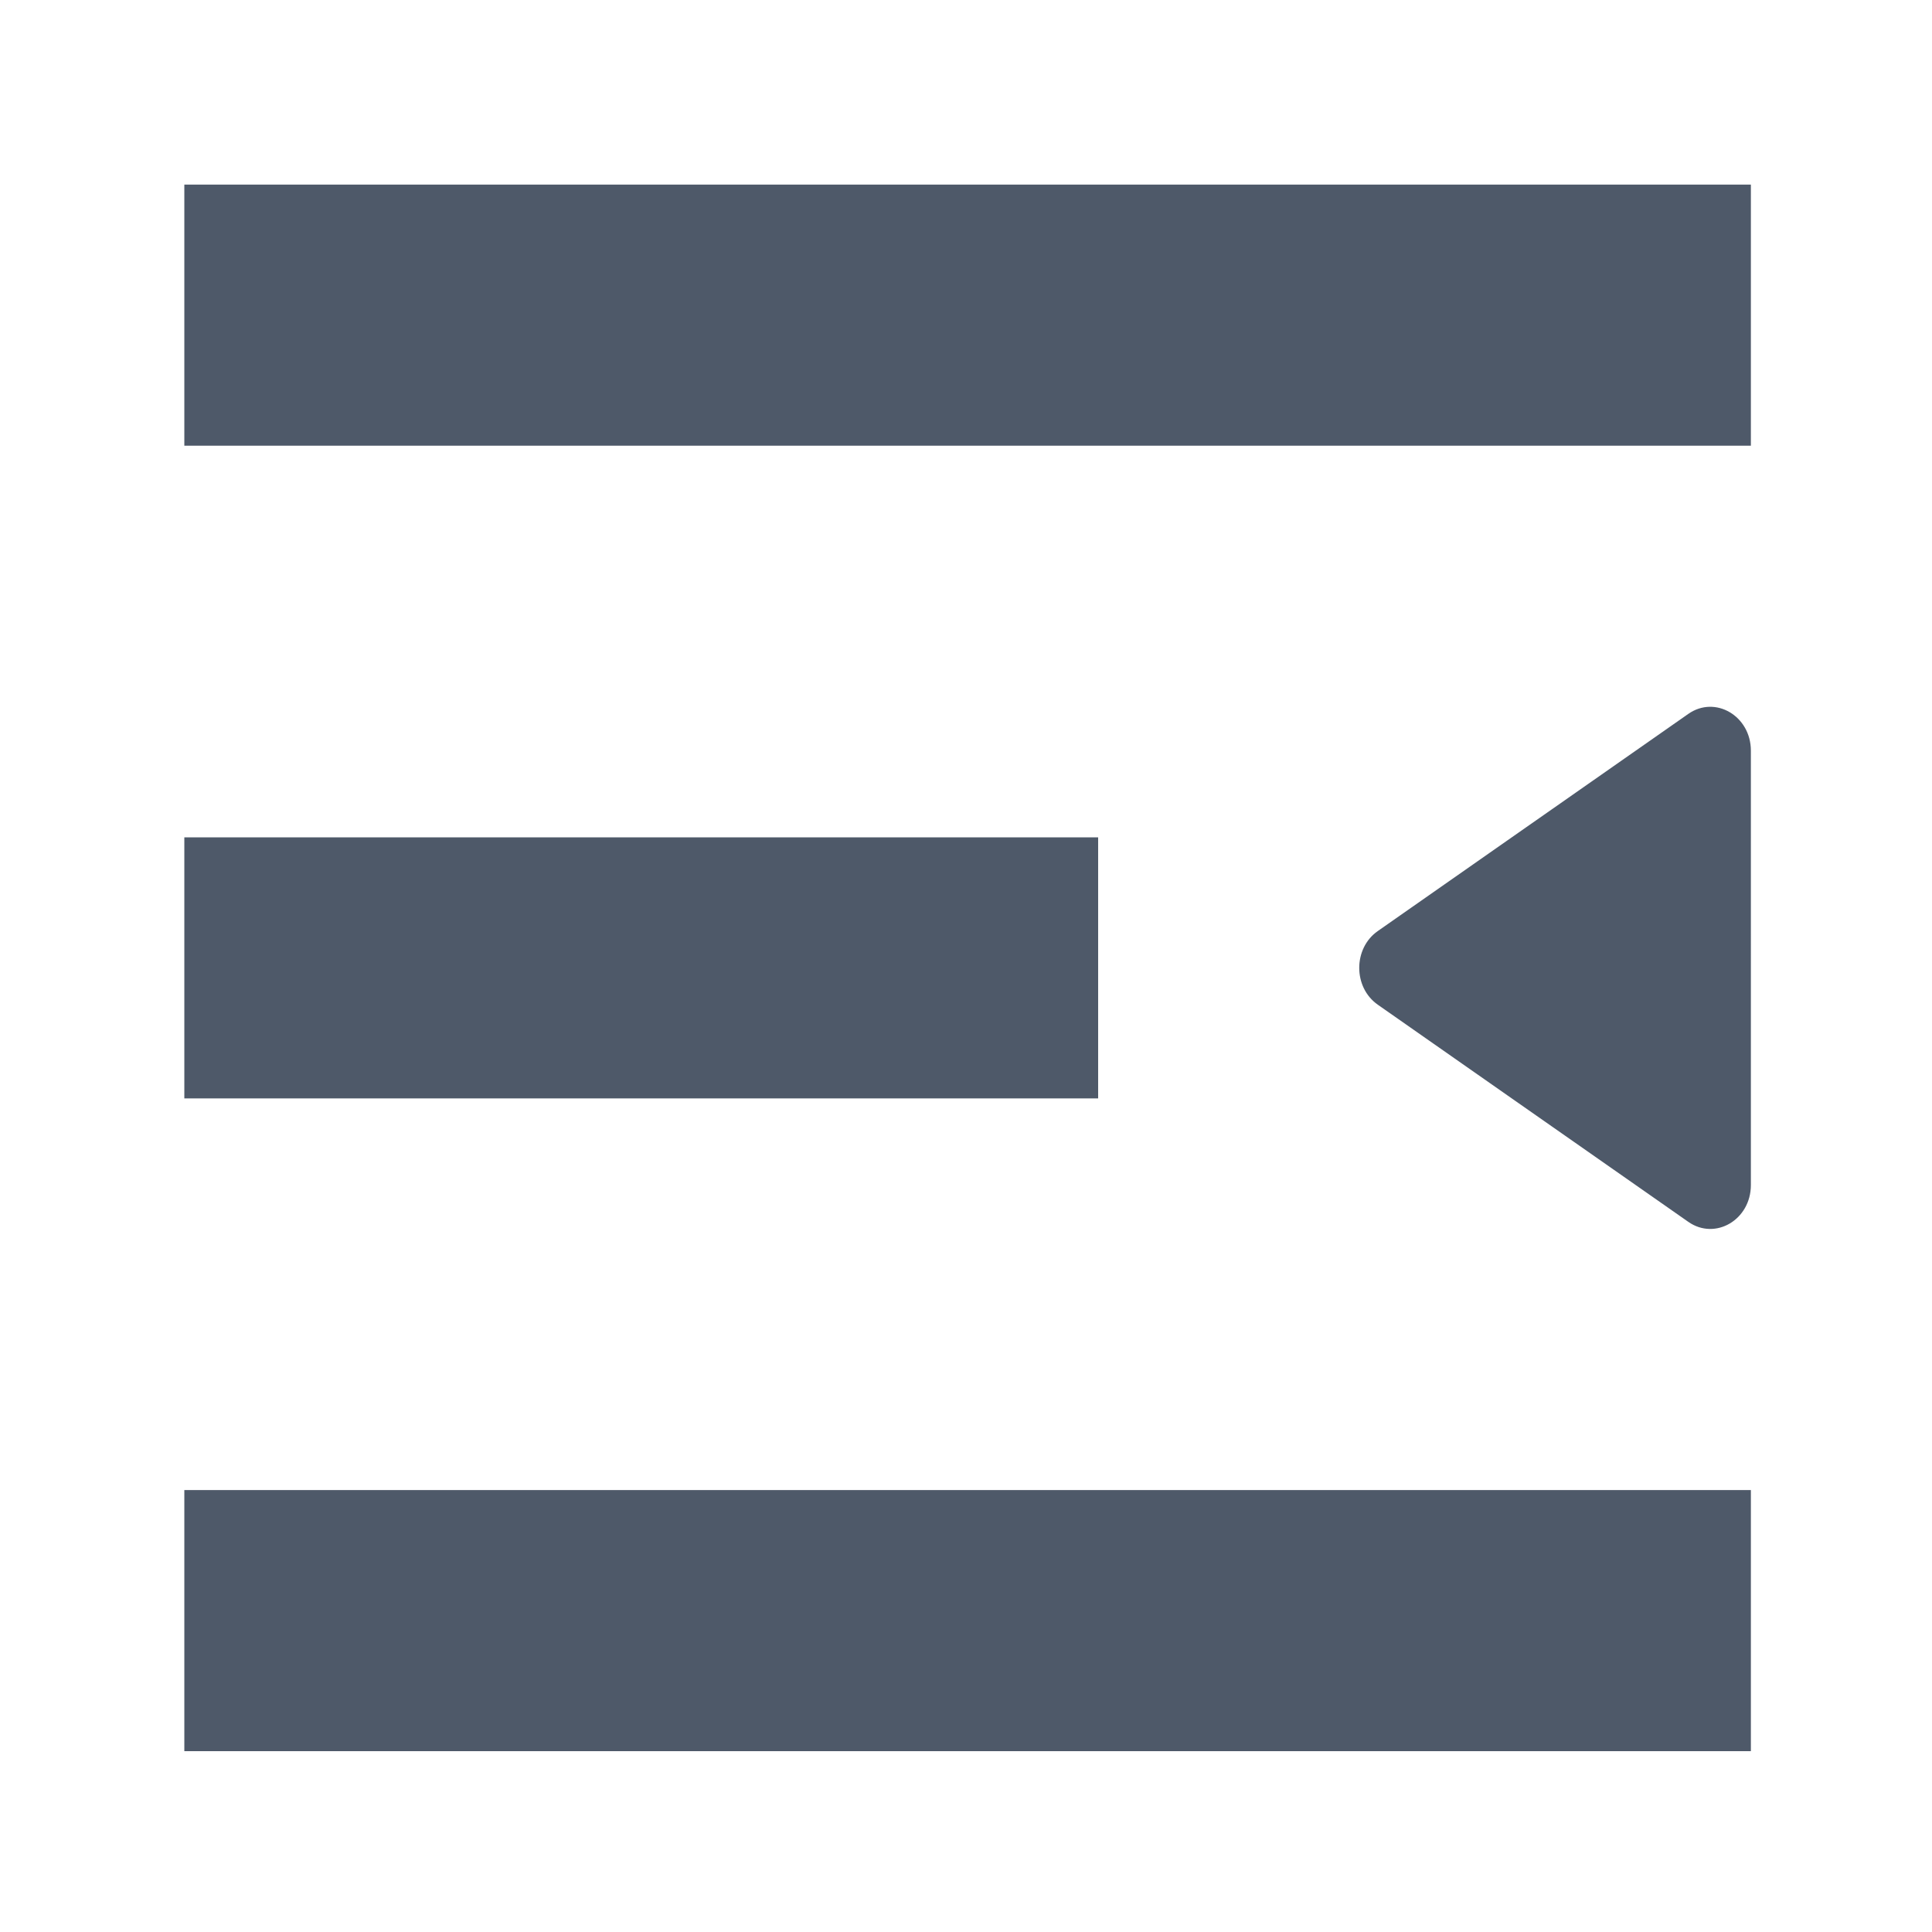 <svg xmlns="http://www.w3.org/2000/svg" class="icon" viewBox="0 0 1024 1024"><path fill="#4E5969" d="M928 97.85H97.7v138.38H928V97.85zM730.24 532.5l59.38 41.53 9.29 6.5 23.36 16.33.82.57 71.75 50.18c14.29 10 33.16-1.09 33.16-19.5V397.88c0-18.41-18.87-29.5-33.16-19.5l-71.75 50.18-.82.57-23.36 16.33-9.29 6.5-59.38 41.53c-13.09 9.16-13.09 29.86 0 39.01zM97.7 443.81h484.34v138.38H97.7V443.81zM928 789.76H97.7v138.38H928V789.76z"/></svg>